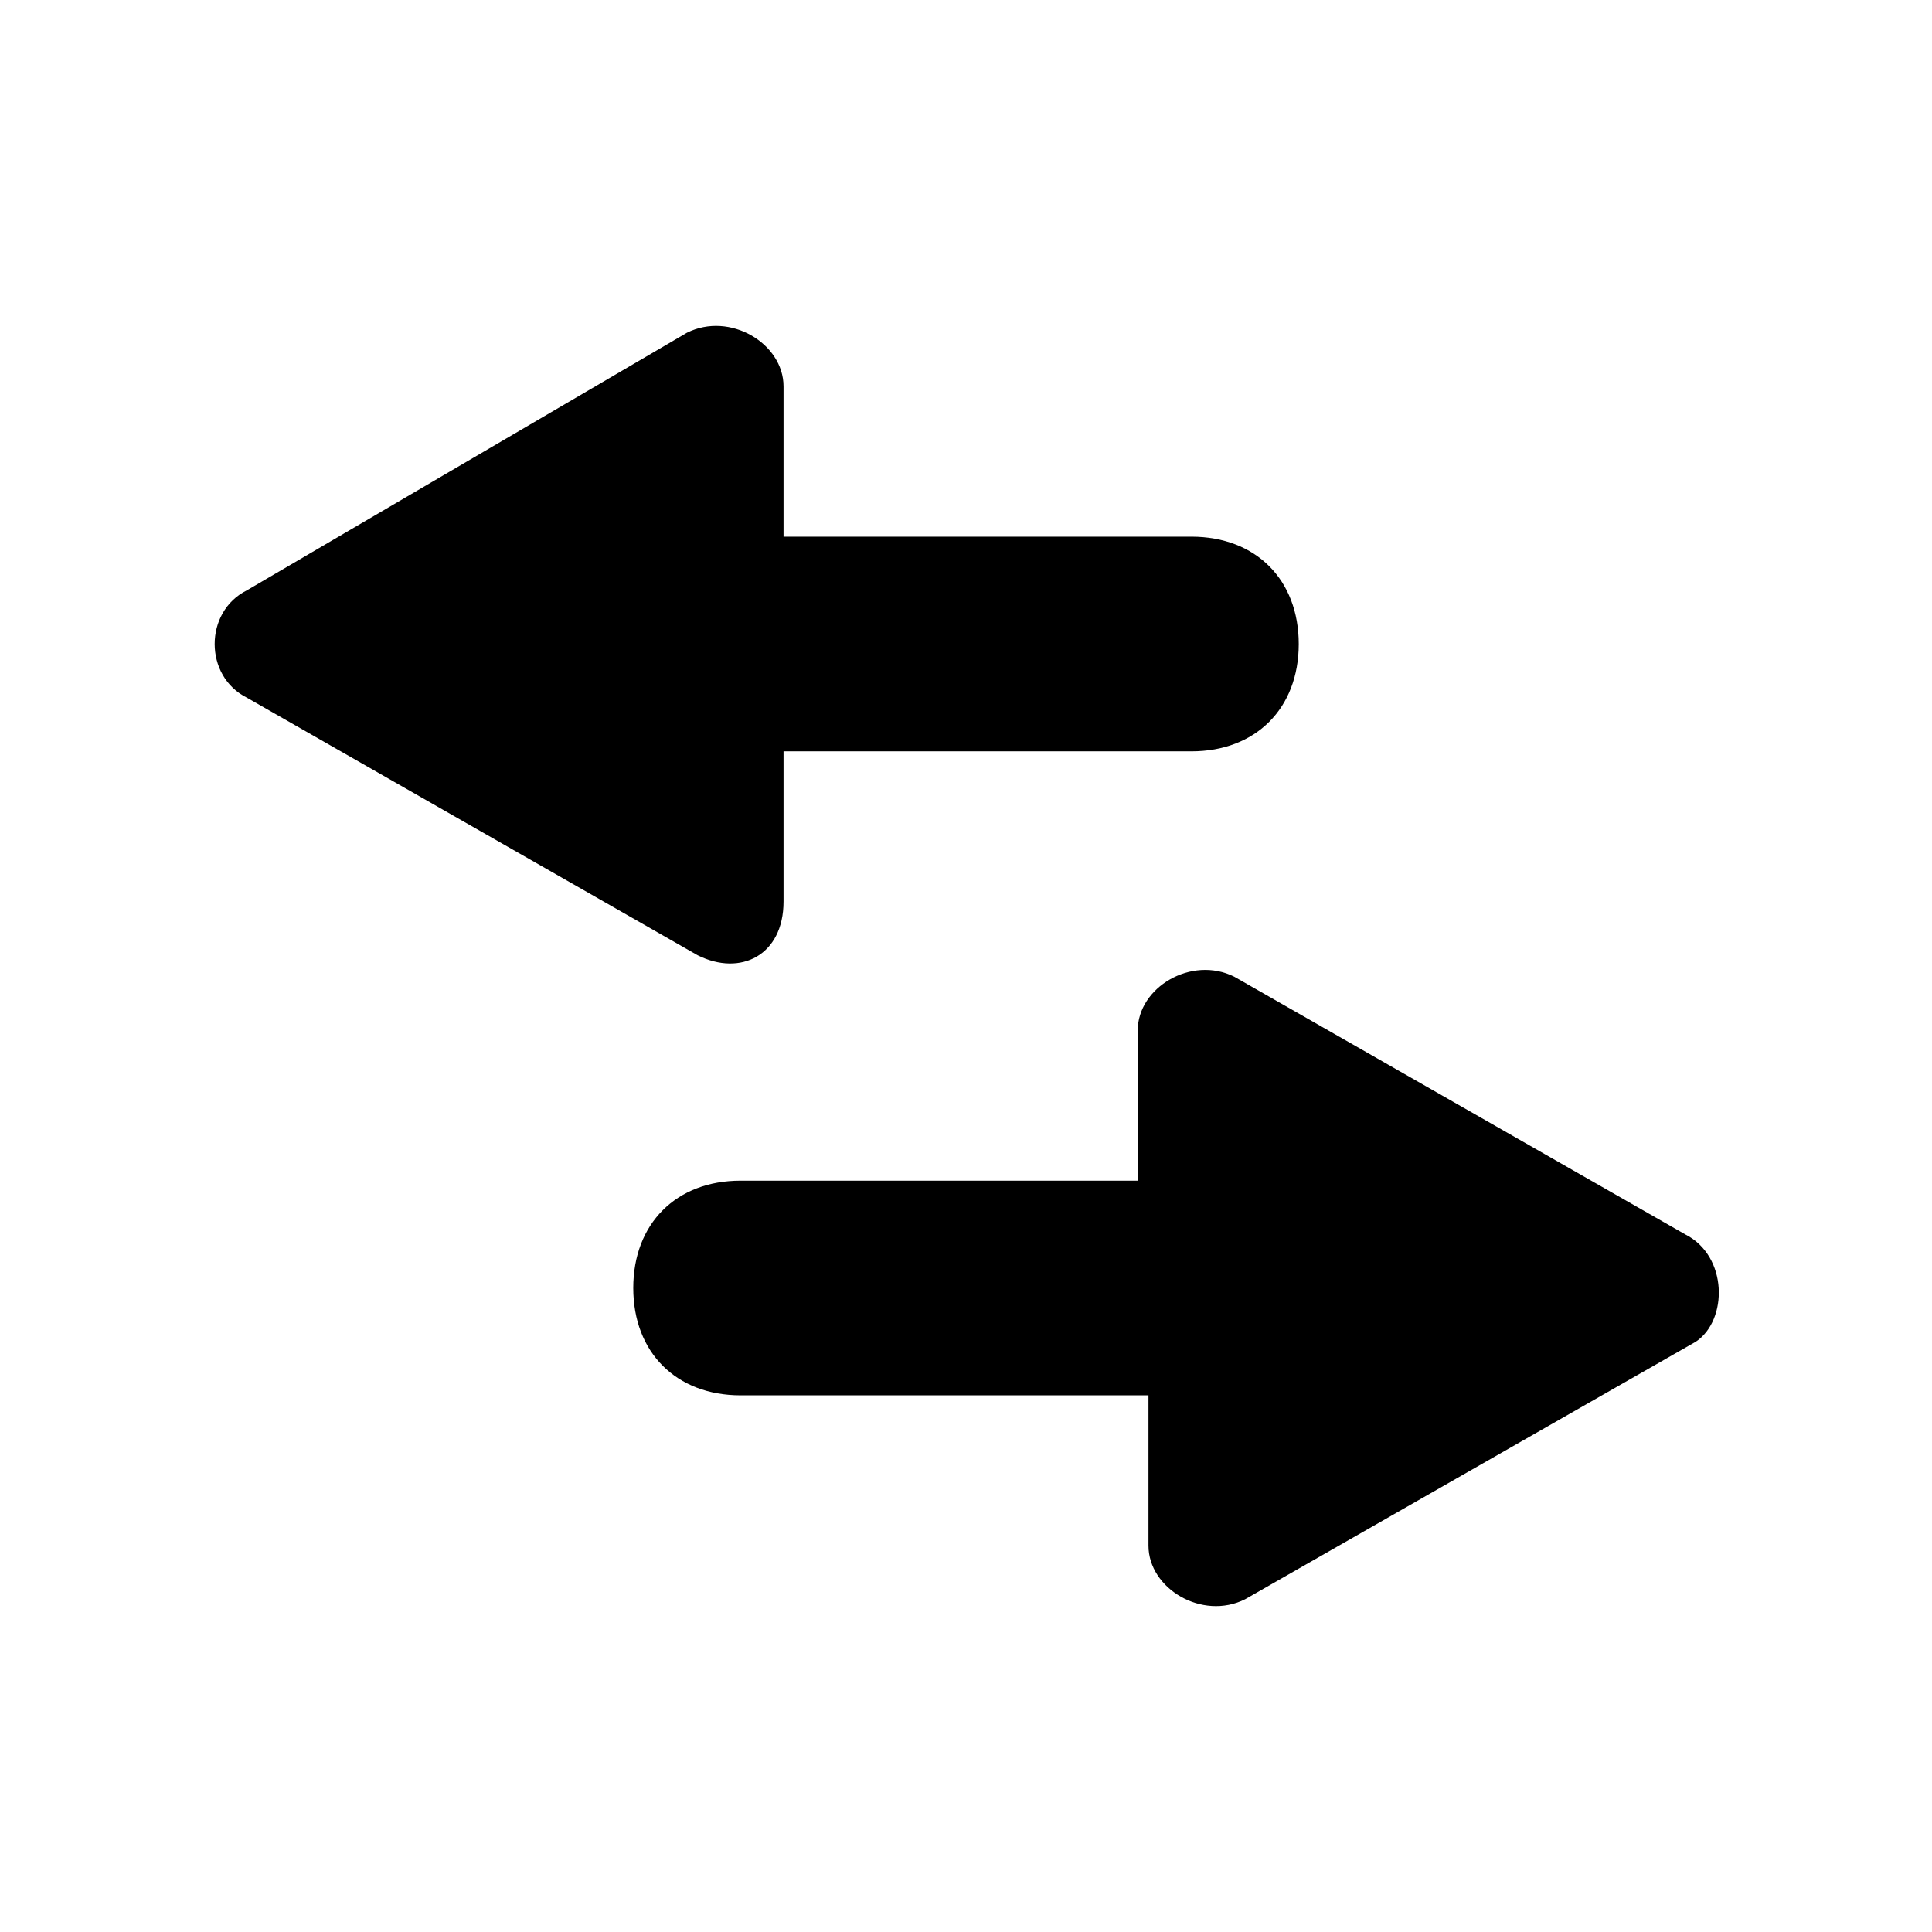 <svg xmlns="http://www.w3.org/2000/svg" width="18" height="18" viewBox="0 0 18 18"><path d="M7.3 8.4V7h3.8c.6 0 1-.4 1-1s-.4-1-1-1H7.3V3.6c0-.4-.5-.7-.9-.5L2.3 5.5c-.4.2-.4.8 0 1l4.2 2.4c.4.2.8 0 .8-.5zm8.4 3.1l-4.2-2.4c-.4-.2-.9.1-.9.5V11H6.9c-.6 0-1 .4-1 1s.4 1 1 1h3.8v1.4c0 .4.5.7.9.5l4.2-2.4c.3-.2.3-.8-.1-1z"/></svg>